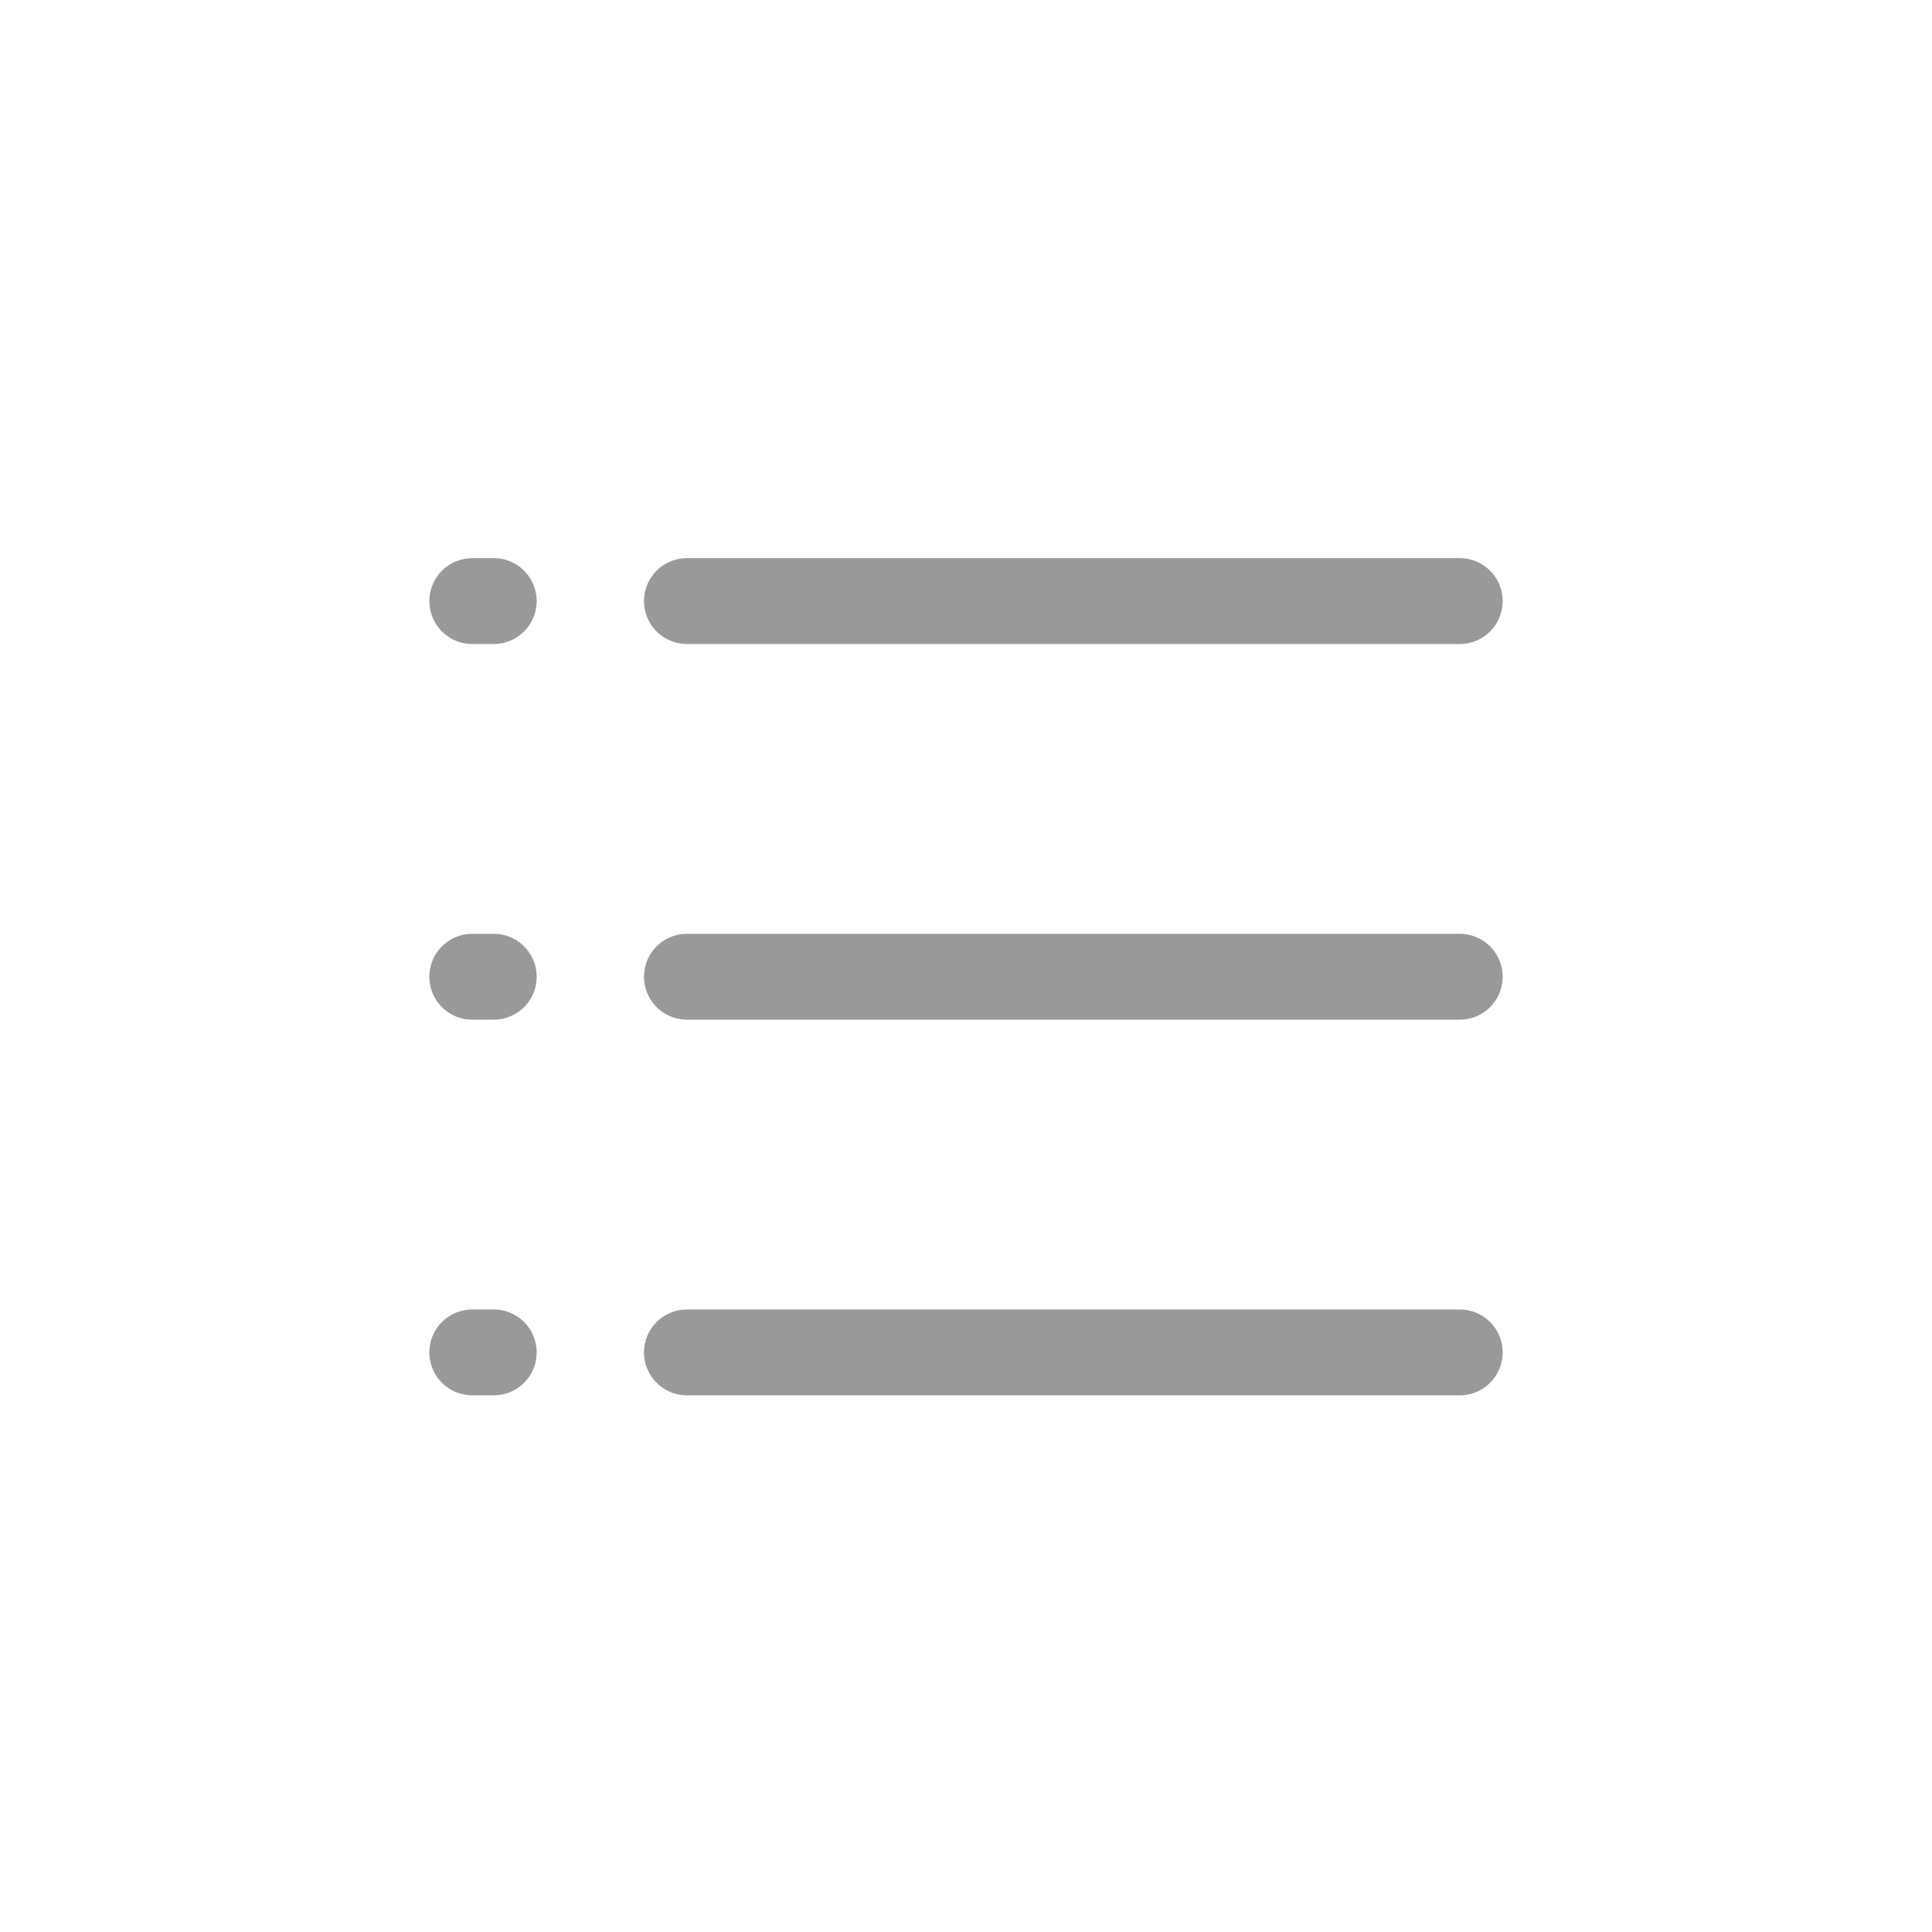 <svg xmlns="http://www.w3.org/2000/svg" width="18" height="18" fill="none" viewBox="0 0 18 18">
    <path stroke="#999" stroke-linecap="round" stroke-linejoin="round" stroke-width=".8" d="M6.4 5.6L13.6 5.6M6.4 9.1L13.6 9.1M6.4 12.6L13.6 12.6M4.4 5.6L4.6 5.6M4.4 9.1L4.6 9.1M4.4 12.6L4.6 12.6"/>
</svg>

